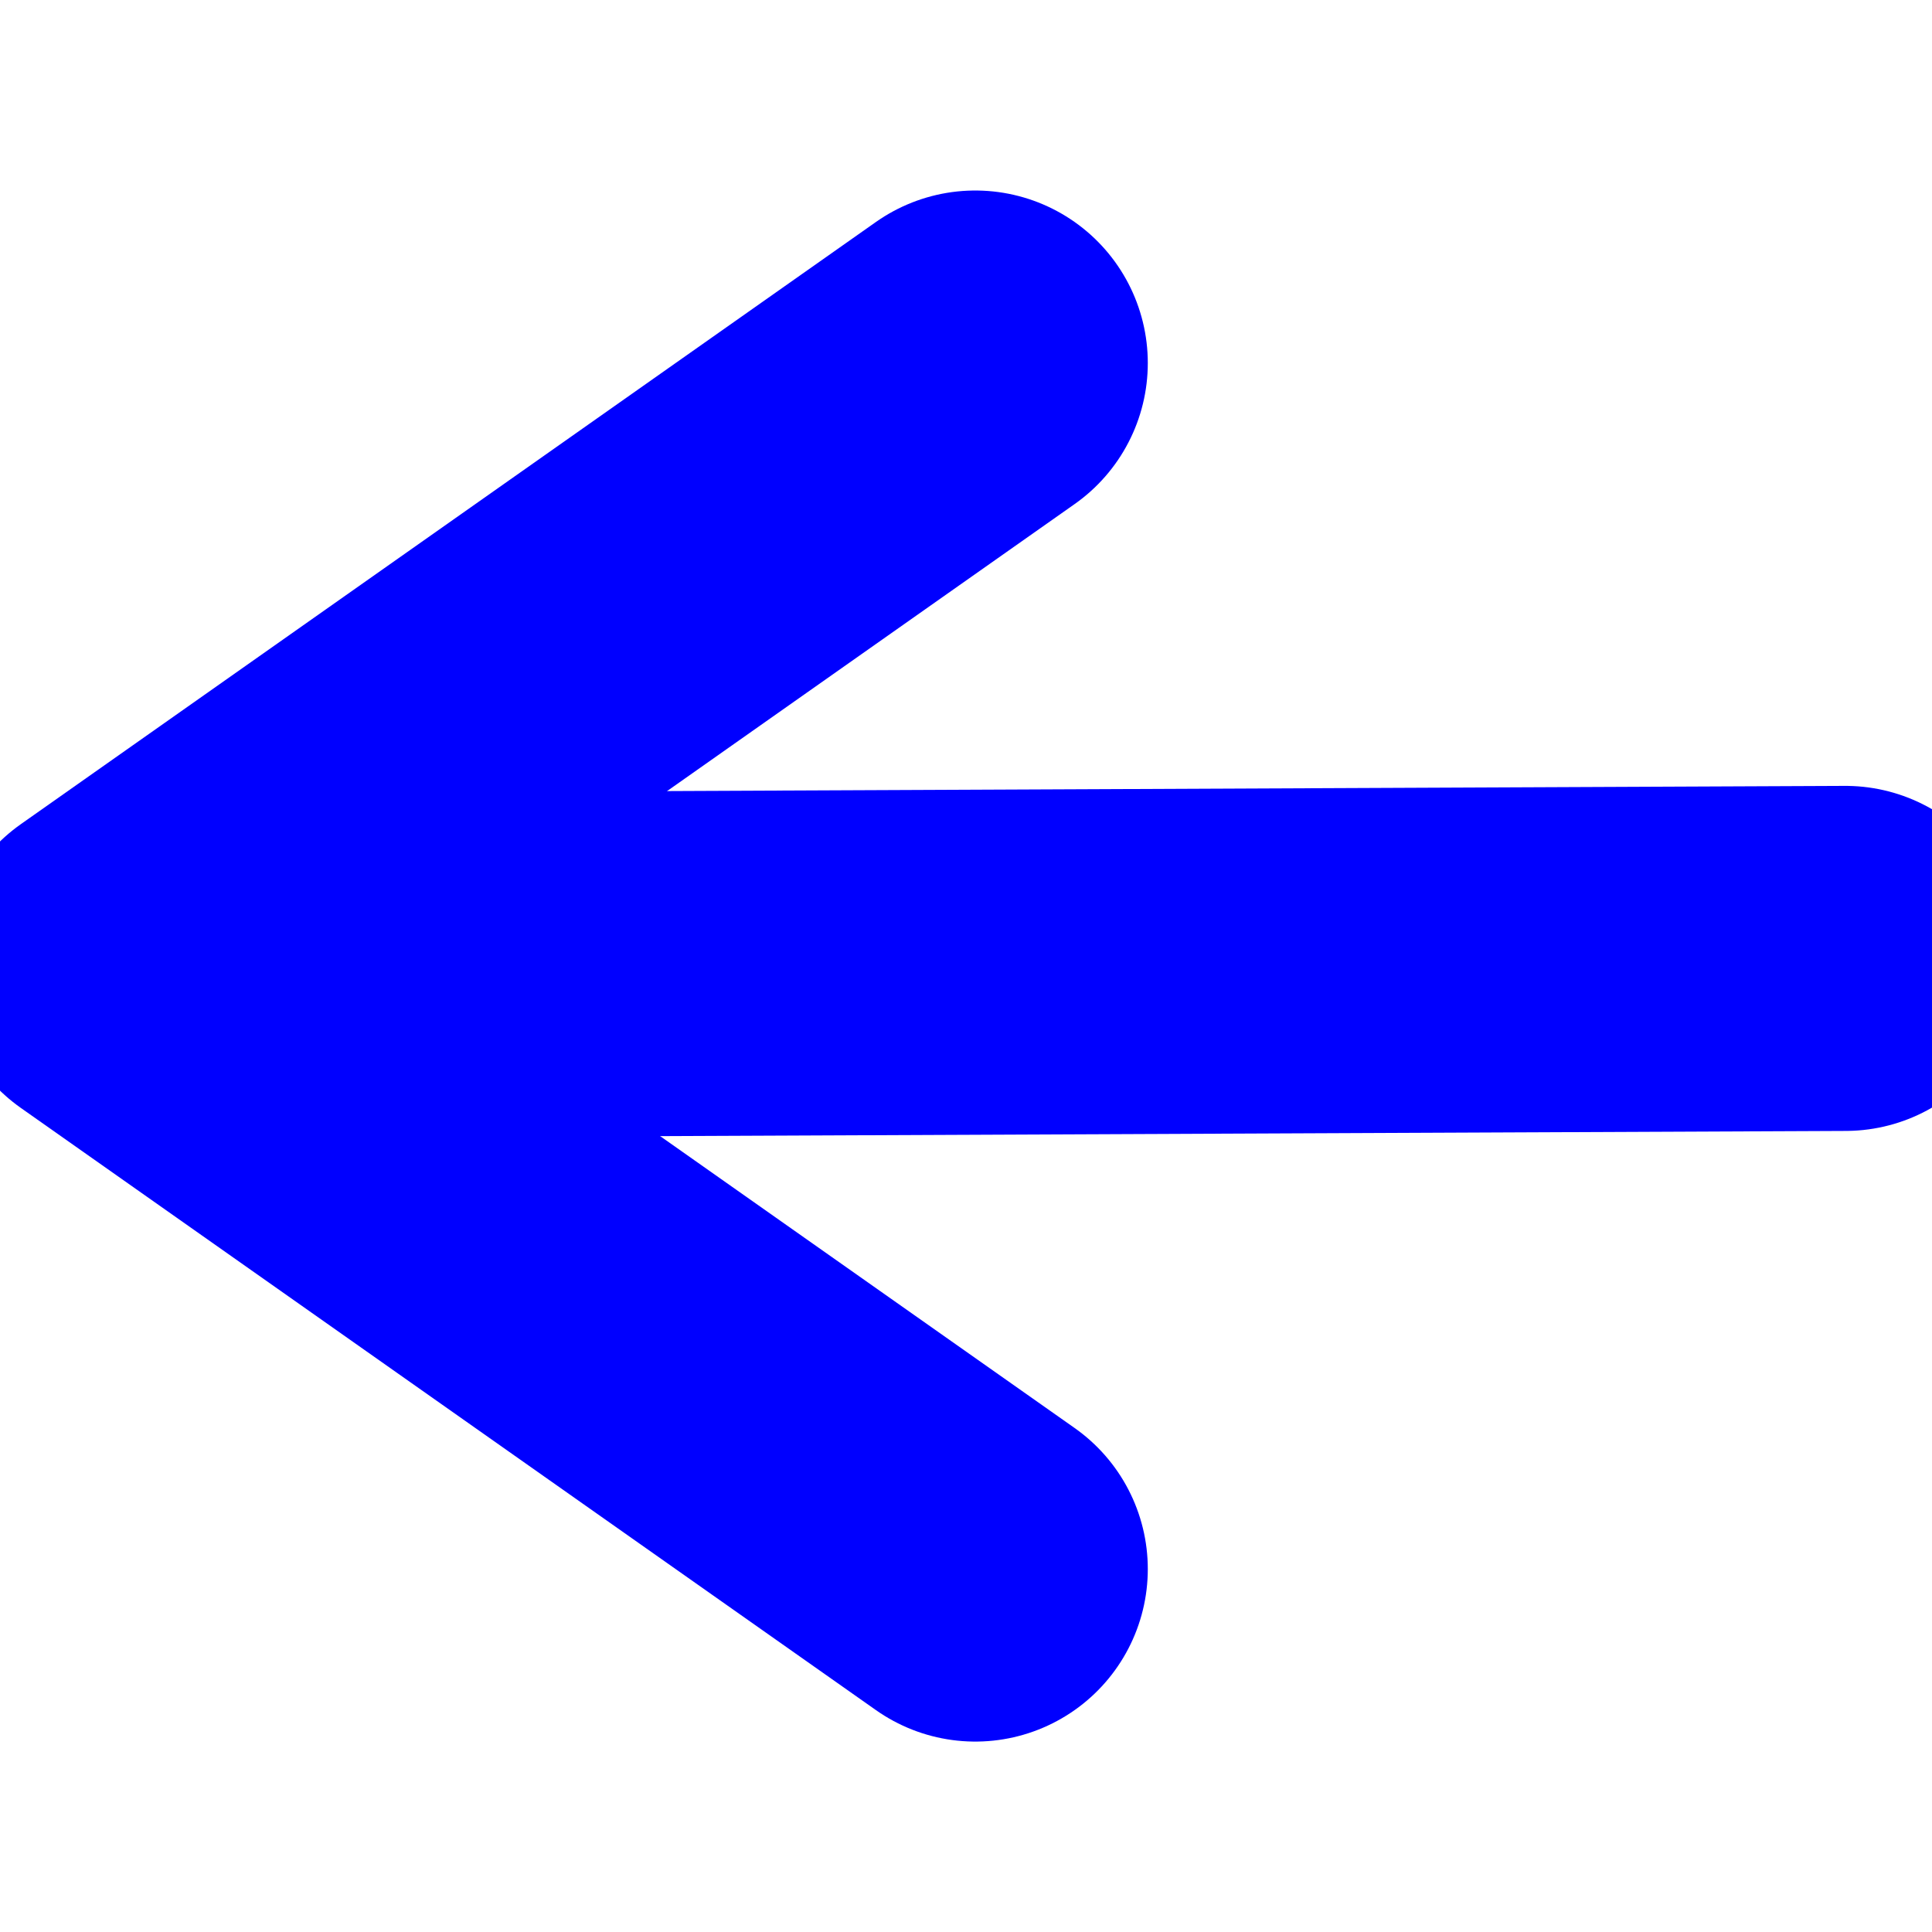 <svg xmlns="http://www.w3.org/2000/svg" width="20" height="20" viewBox="0 0 22.397 16.768">
  <g id="back arrow" data-name="back arrow" transform="translate(-2553.107 -2109.204)">
    <g id="back arrow" data-name="back arrow" transform="translate(0 -4)">
      <line id="Line_68" data-name="Line 68" y1="6.981" x2="9.913" transform="translate(2564.413 2121.579) rotate(180)" fill="none" stroke="blue" stroke-linecap="round" stroke-width="4"/>
      <line id="Line_69" data-name="Line 69" x1="9.913" y1="6.981" transform="translate(2564.413 2128.579) rotate(180)" fill="none" stroke="blue" stroke-linecap="round" stroke-width="4"/>
    </g>
    <line id="Line_70" data-name="Line 70" x1="18" y2="0.079" transform="translate(2556.5 2117.5)" fill="none" stroke="blue" stroke-linecap="round" stroke-width="4"/>
  </g>
</svg>
